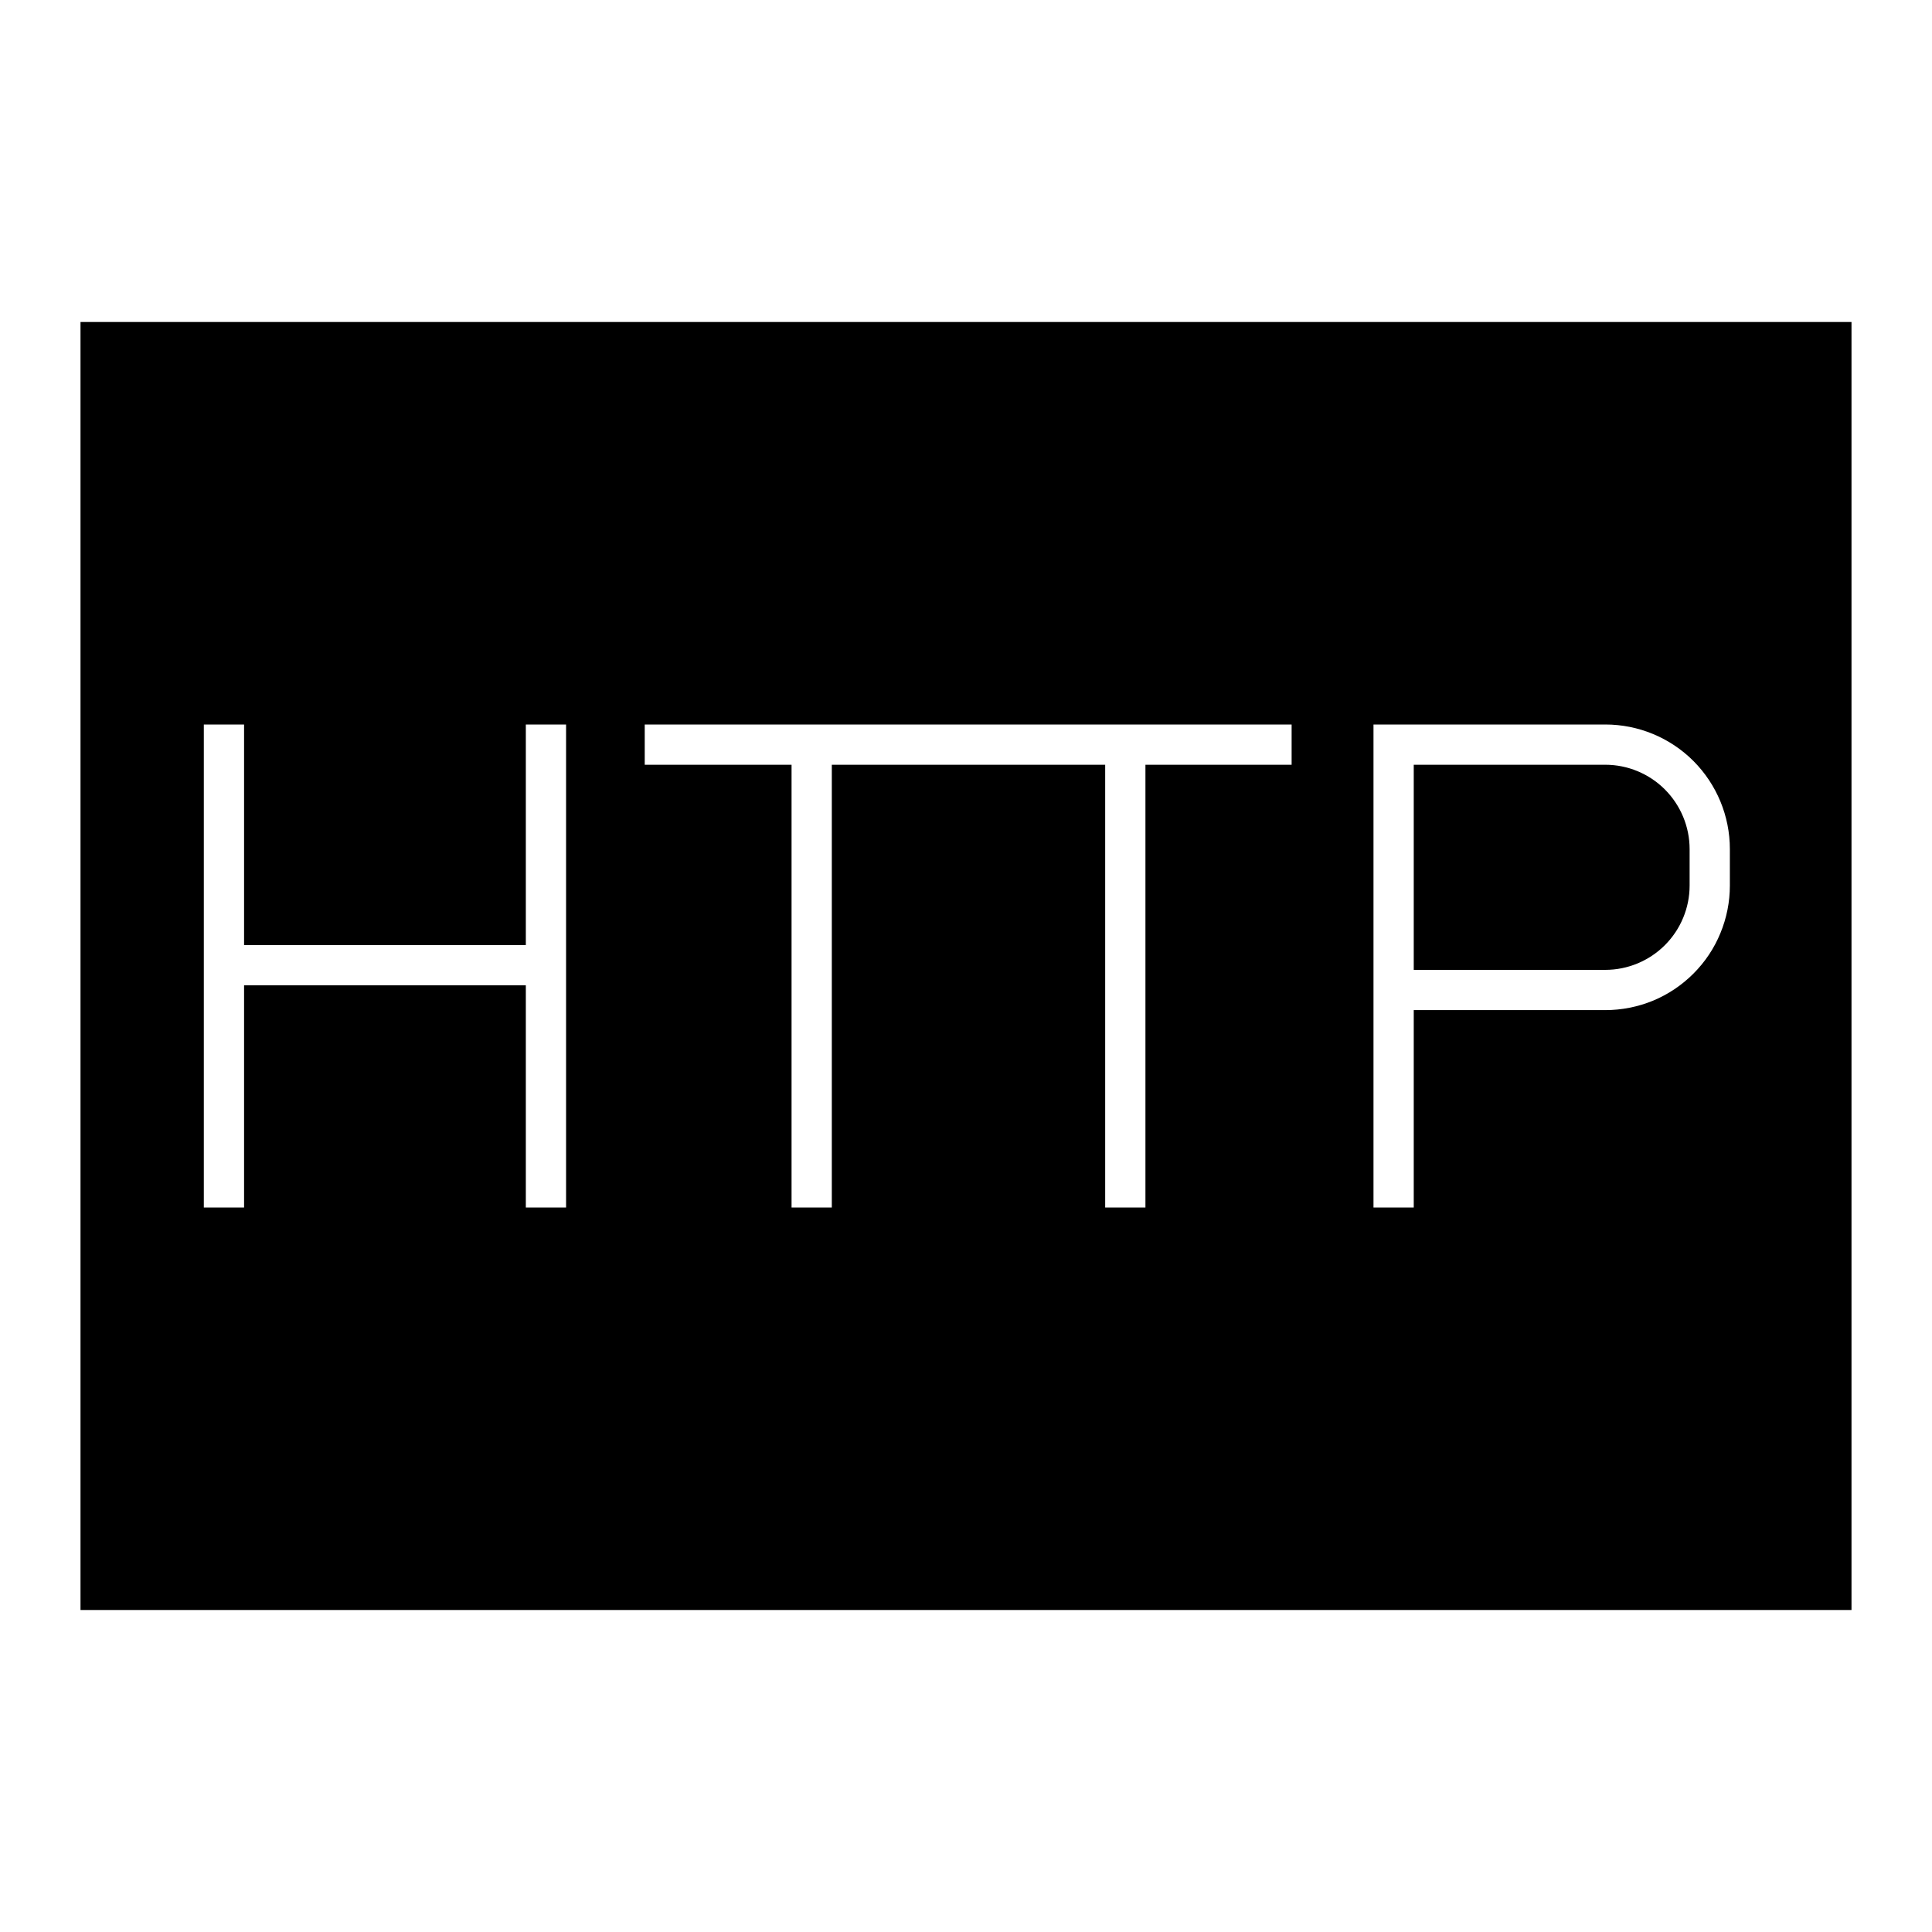 <svg width="24" height="24" viewBox="0 0 24 24" fill="none" xmlns="http://www.w3.org/2000/svg">
<path d="M19.942 9.5H17.562V12.048H19.942C20.219 12.048 20.486 11.937 20.682 11.741C20.878 11.545 20.989 11.278 20.989 11.001V10.548C20.989 10.27 20.878 10.004 20.682 9.807C20.486 9.611 20.219 9.5 19.942 9.5ZM1 4V20H23V4H1ZM7.032 15H6.532V12.24H3.032V15H2.532V9H3.032V11.74H6.532V9H7.032V15ZM16.045 9.5H14.229V15H13.729V9.5H10.333V15H9.833V9.5H8.009V9H16.045V9.5ZM21.489 11.001C21.489 11.204 21.449 11.405 21.371 11.593C21.294 11.781 21.18 11.951 21.036 12.095C20.892 12.239 20.722 12.353 20.534 12.431C20.346 12.508 20.145 12.548 19.942 12.548H17.562V15H17.062V9H19.942C20.352 9 20.746 9.163 21.036 9.453C21.326 9.744 21.489 10.137 21.489 10.548V11.001Z" fill="black"/>
</svg>
